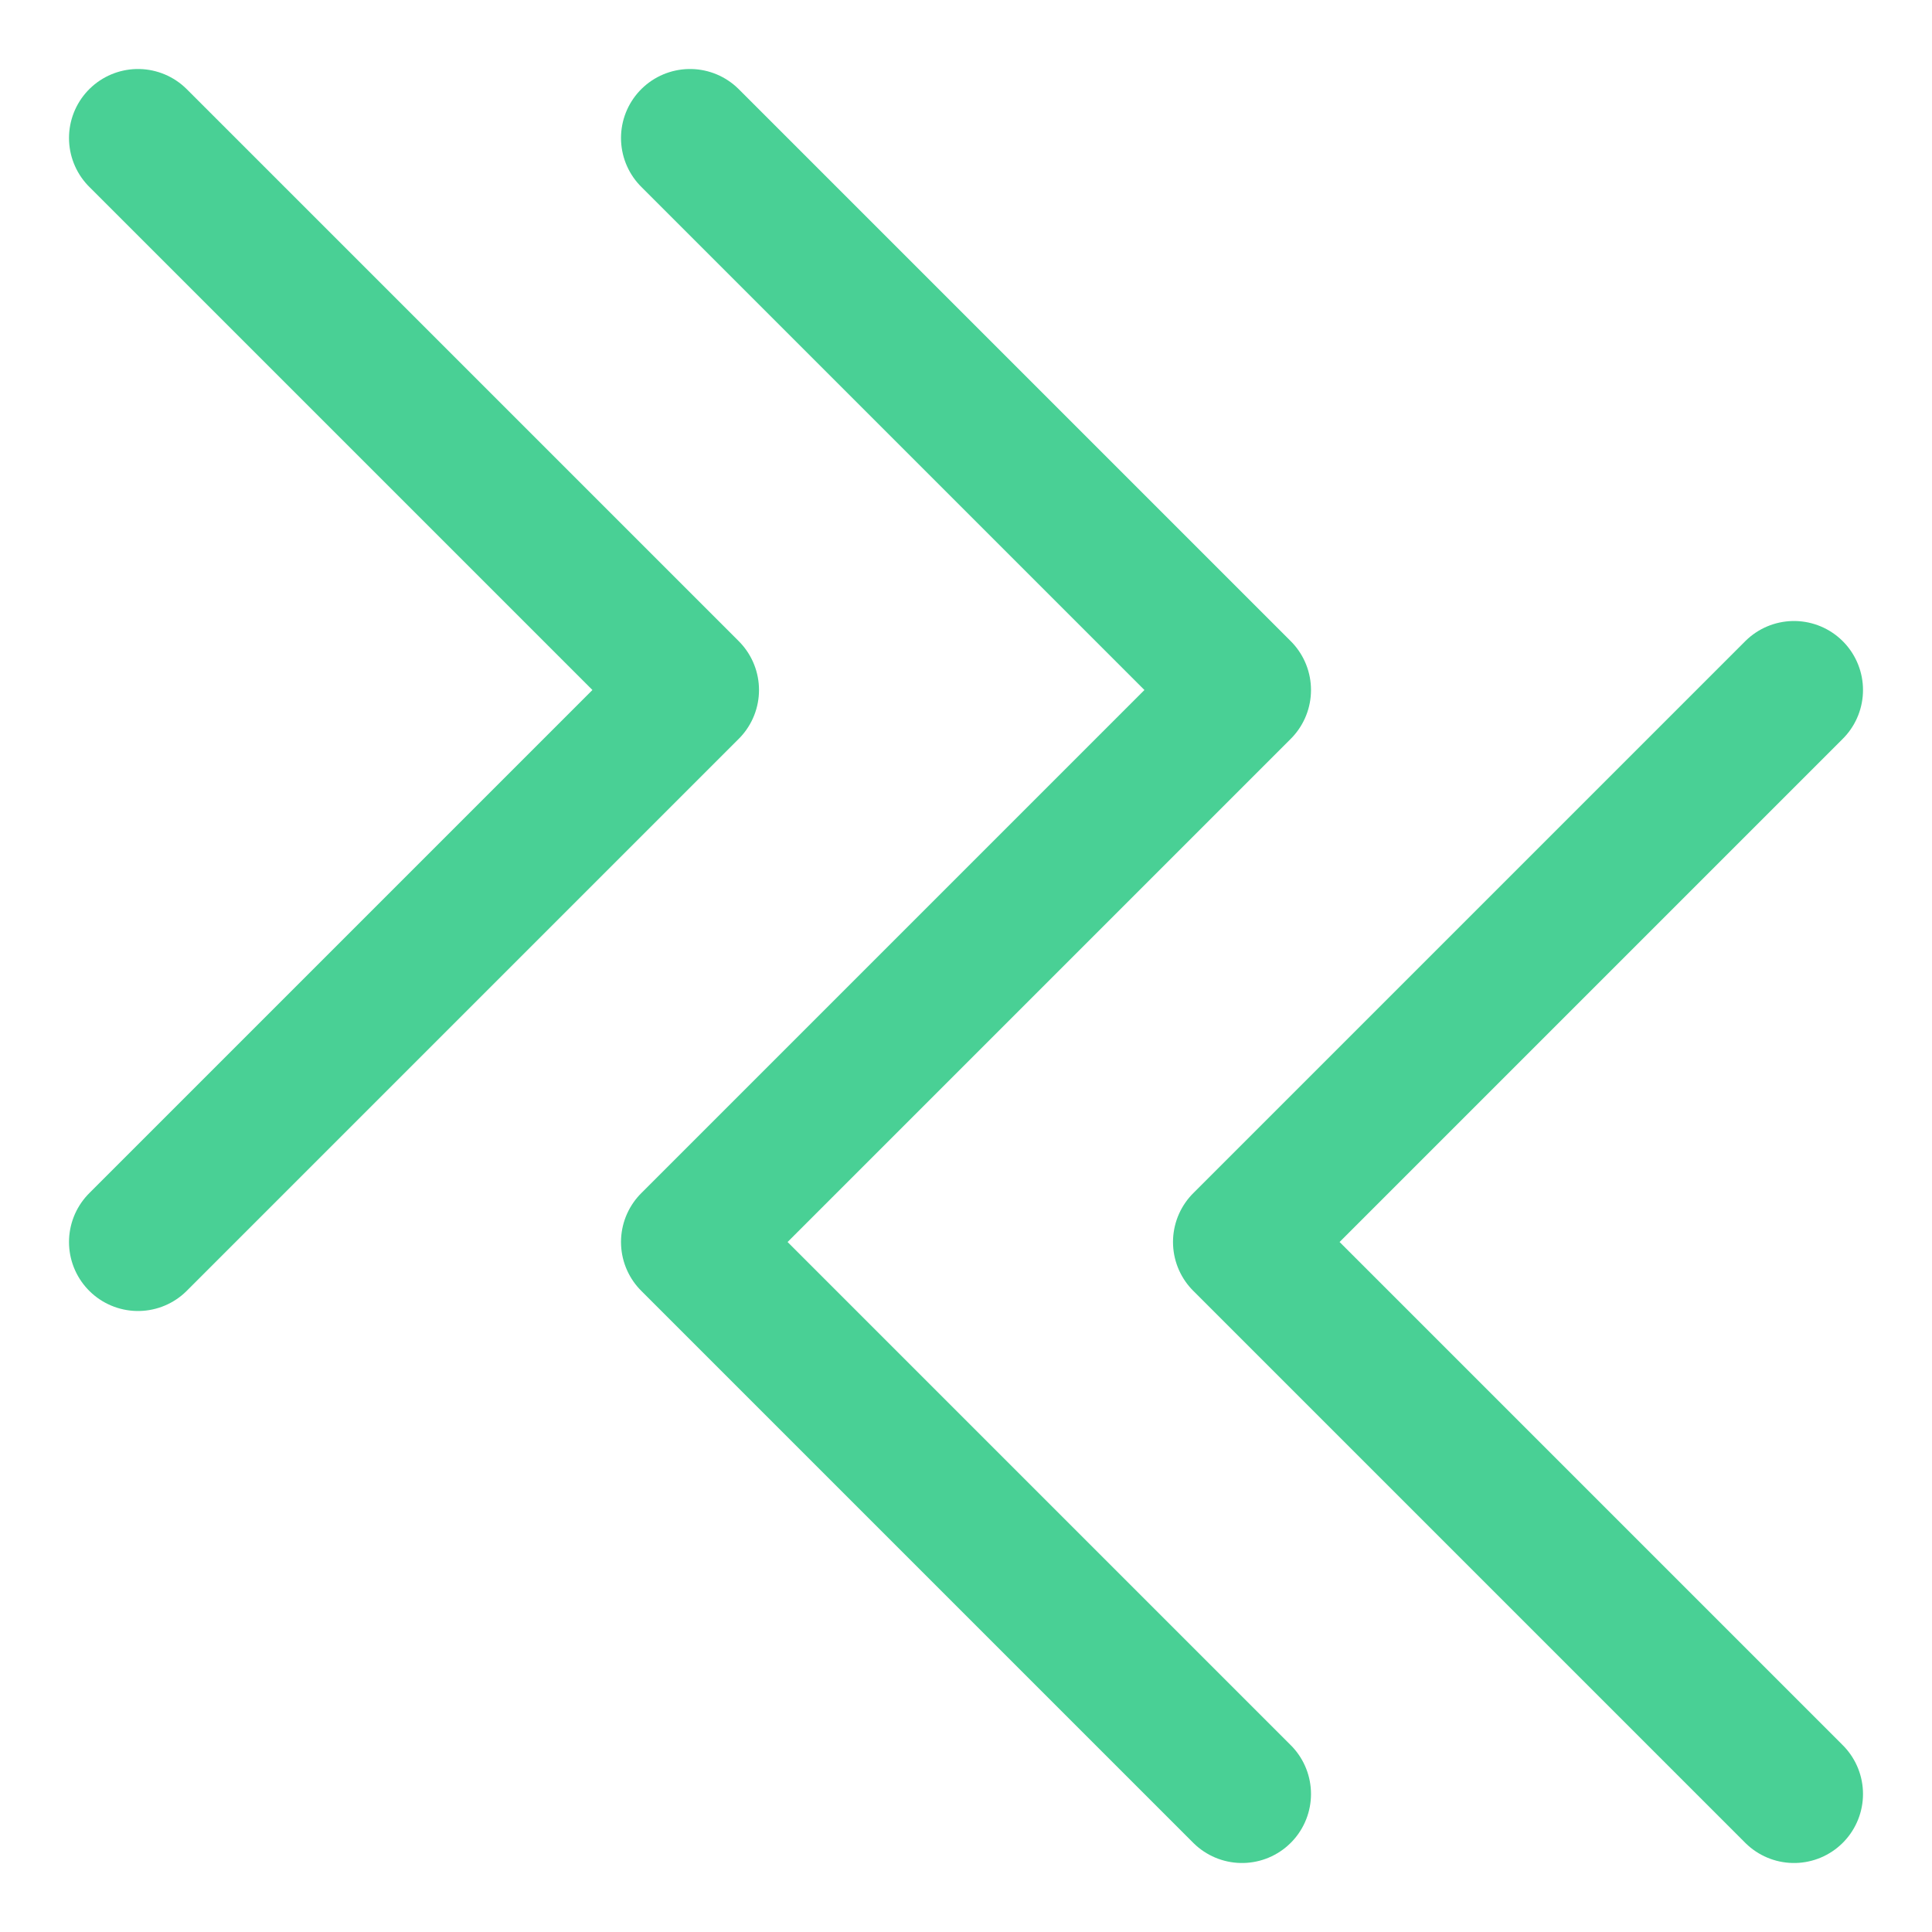 <?xml version="1.0" encoding="UTF-8"?><svg width="14mm" height="14mm" version="1.1" viewBox="0 0 14 14" xmlns="http://www.w3.org/2000/svg"><g transform="translate(-1 -1)" fill="none" stroke="#49d095" stroke-linecap="round" stroke-linejoin="round" stroke-width="1.0"><path d="m6 2 4 4-4 4 4 4"/><path d="m2 2 4 4-4 4"/><path d="m14 14-4-4 4-4"/></g></svg>
